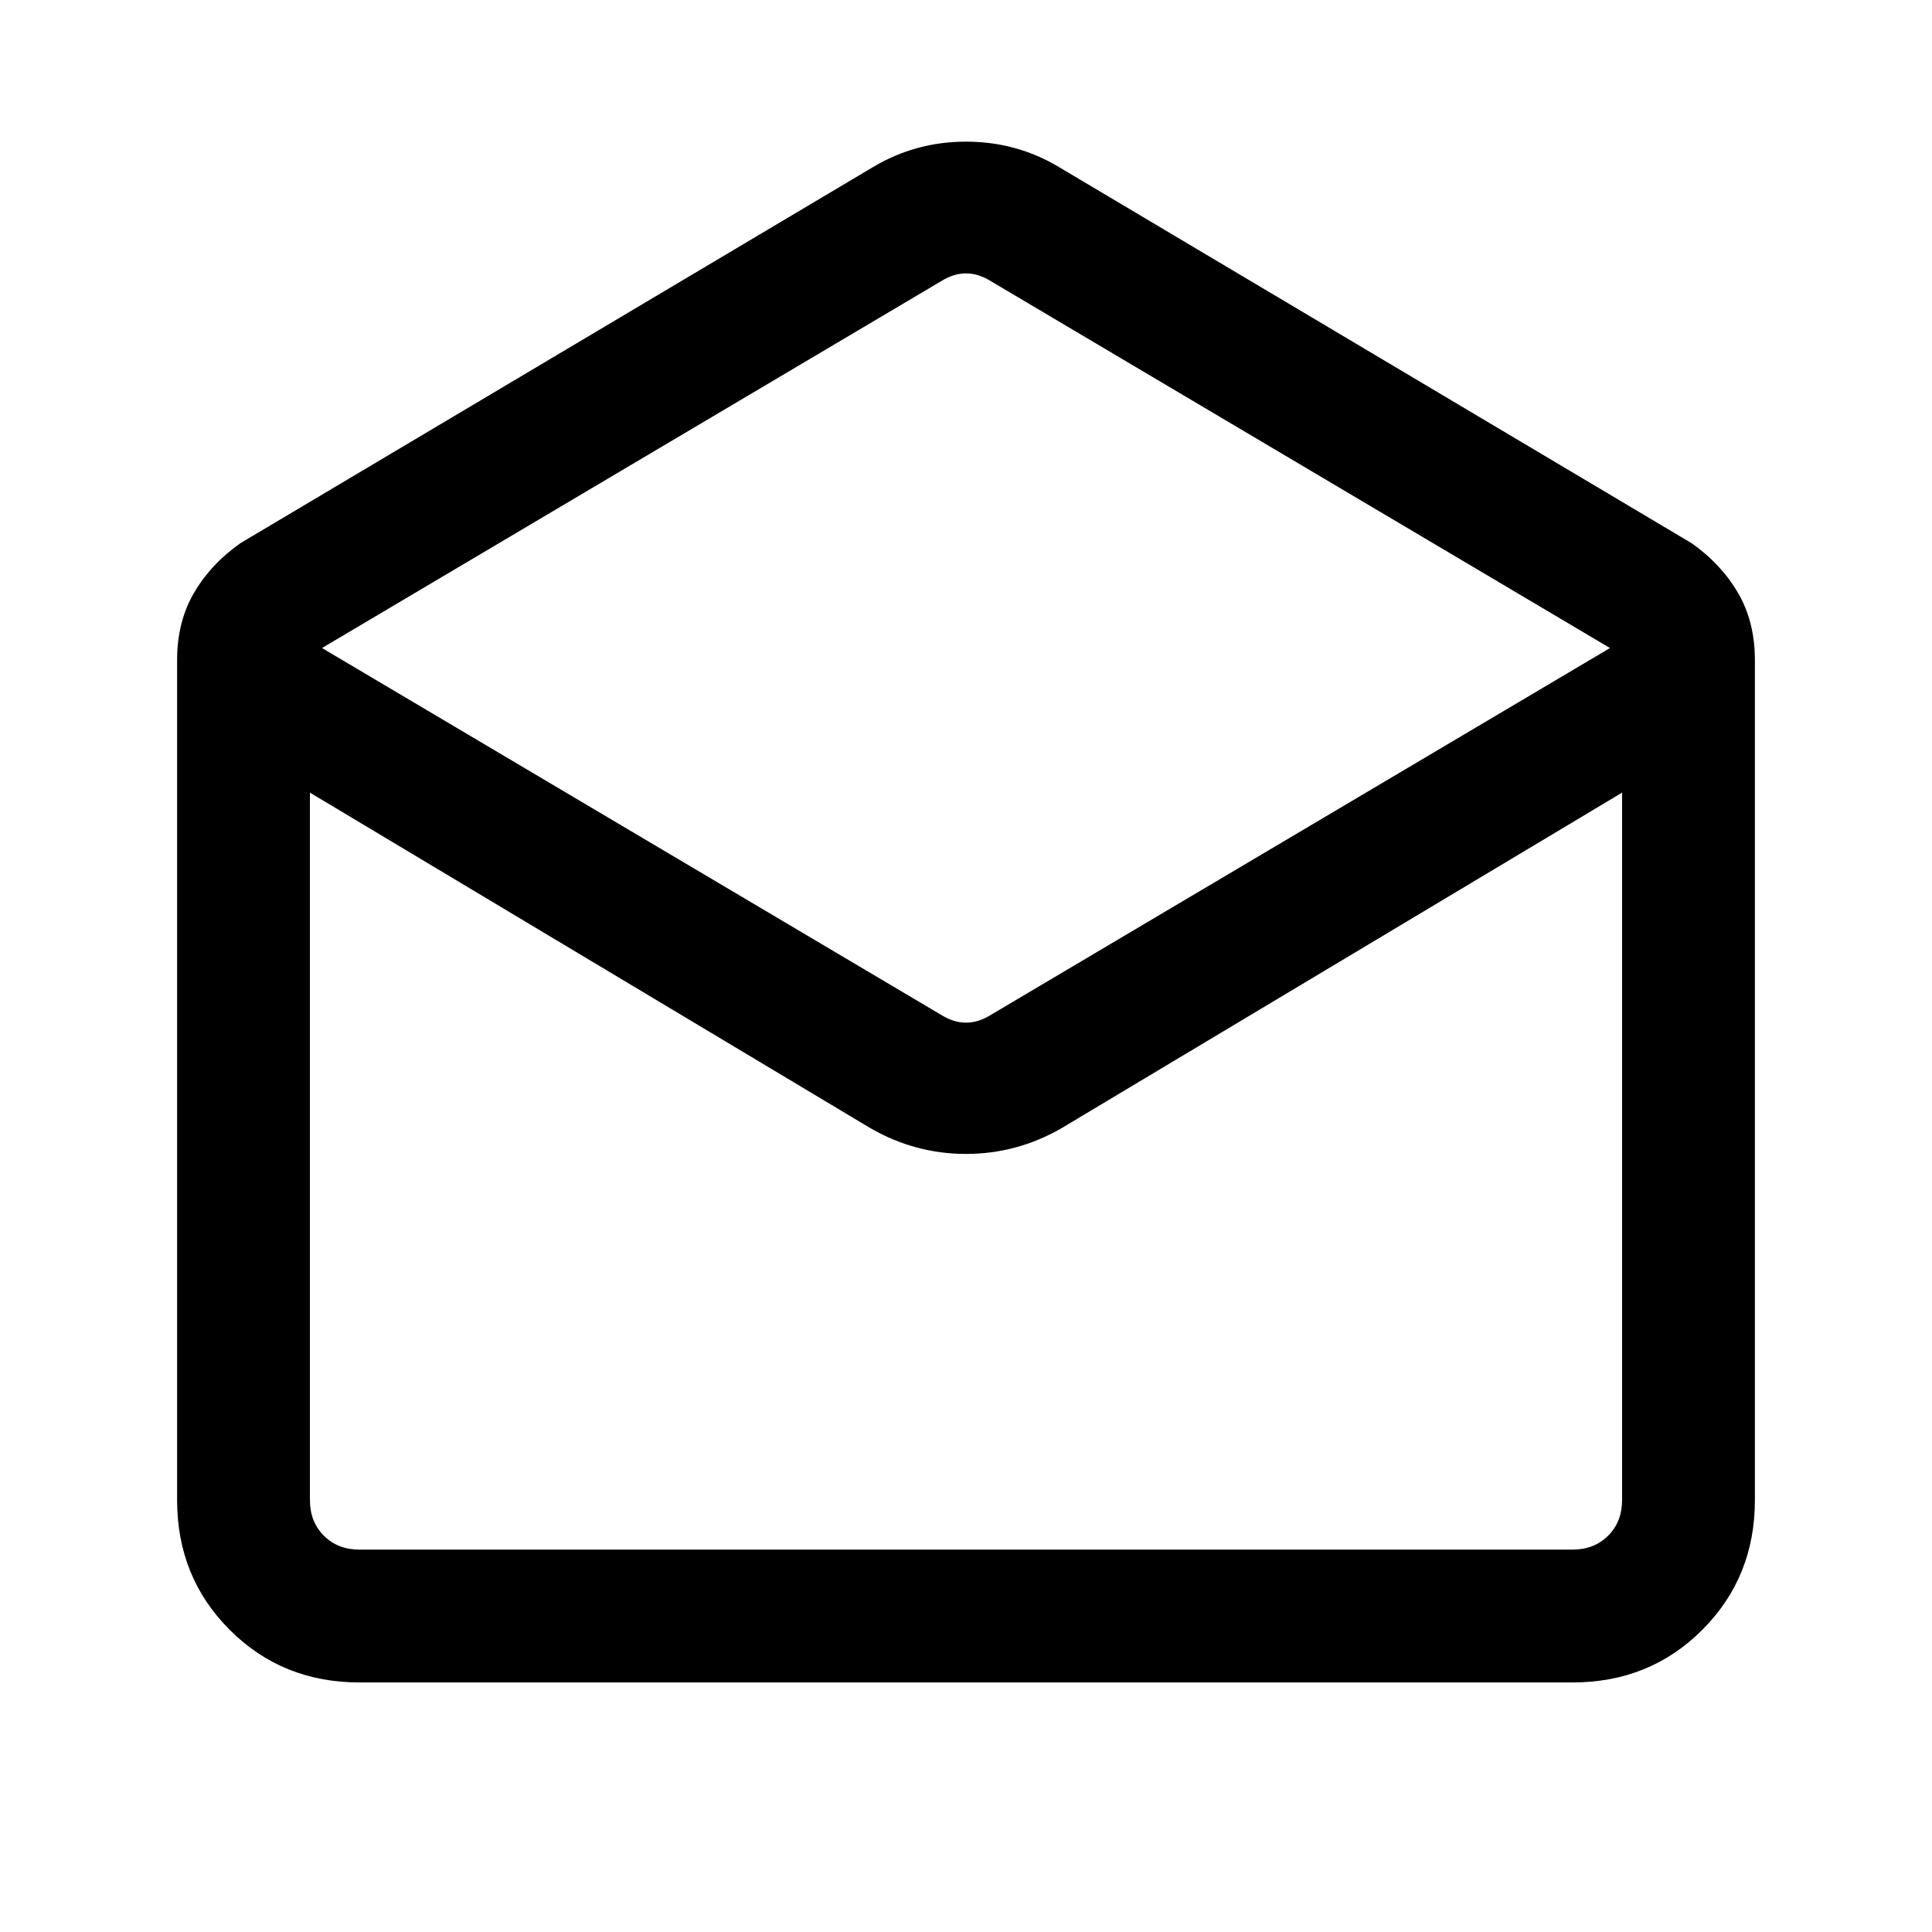 <svg xmlns="http://www.w3.org/2000/svg" height="24" viewBox="0 -960 960 960" width="24"><path d="m526.31-876.92 314.15 186.77q14.77 10.38 23.16 24.77Q872-651 872-632v417.38q0 38.35-26.14 64.48Q819.73-124 781.38-124H178.62q-38.35 0-64.48-26.14Q88-176.27 88-214.62V-632q0-19 8.38-33.38 8.39-14.39 23.16-24.77l314.15-186.77q21.19-12.7 46.33-12.7 25.13 0 46.29 12.7Zm-34 421.23L800-638 492.31-820.31q-6.16-3.84-12.31-3.84t-12.31 3.84L160-638l307.69 182.31q6.16 3.84 12.31 3.84t12.31-3.84Zm-59.62 56.38L154-566.15v351.53q0 10.77 6.92 17.7 6.93 6.92 17.7 6.92h602.76q10.77 0 17.7-6.92 6.92-6.93 6.92-17.7v-351.53L527.31-399.31q-22.16 12.69-47.31 12.69-25.15 0-47.31-12.69ZM527.31-190H806 154h373.31Z"/></svg>